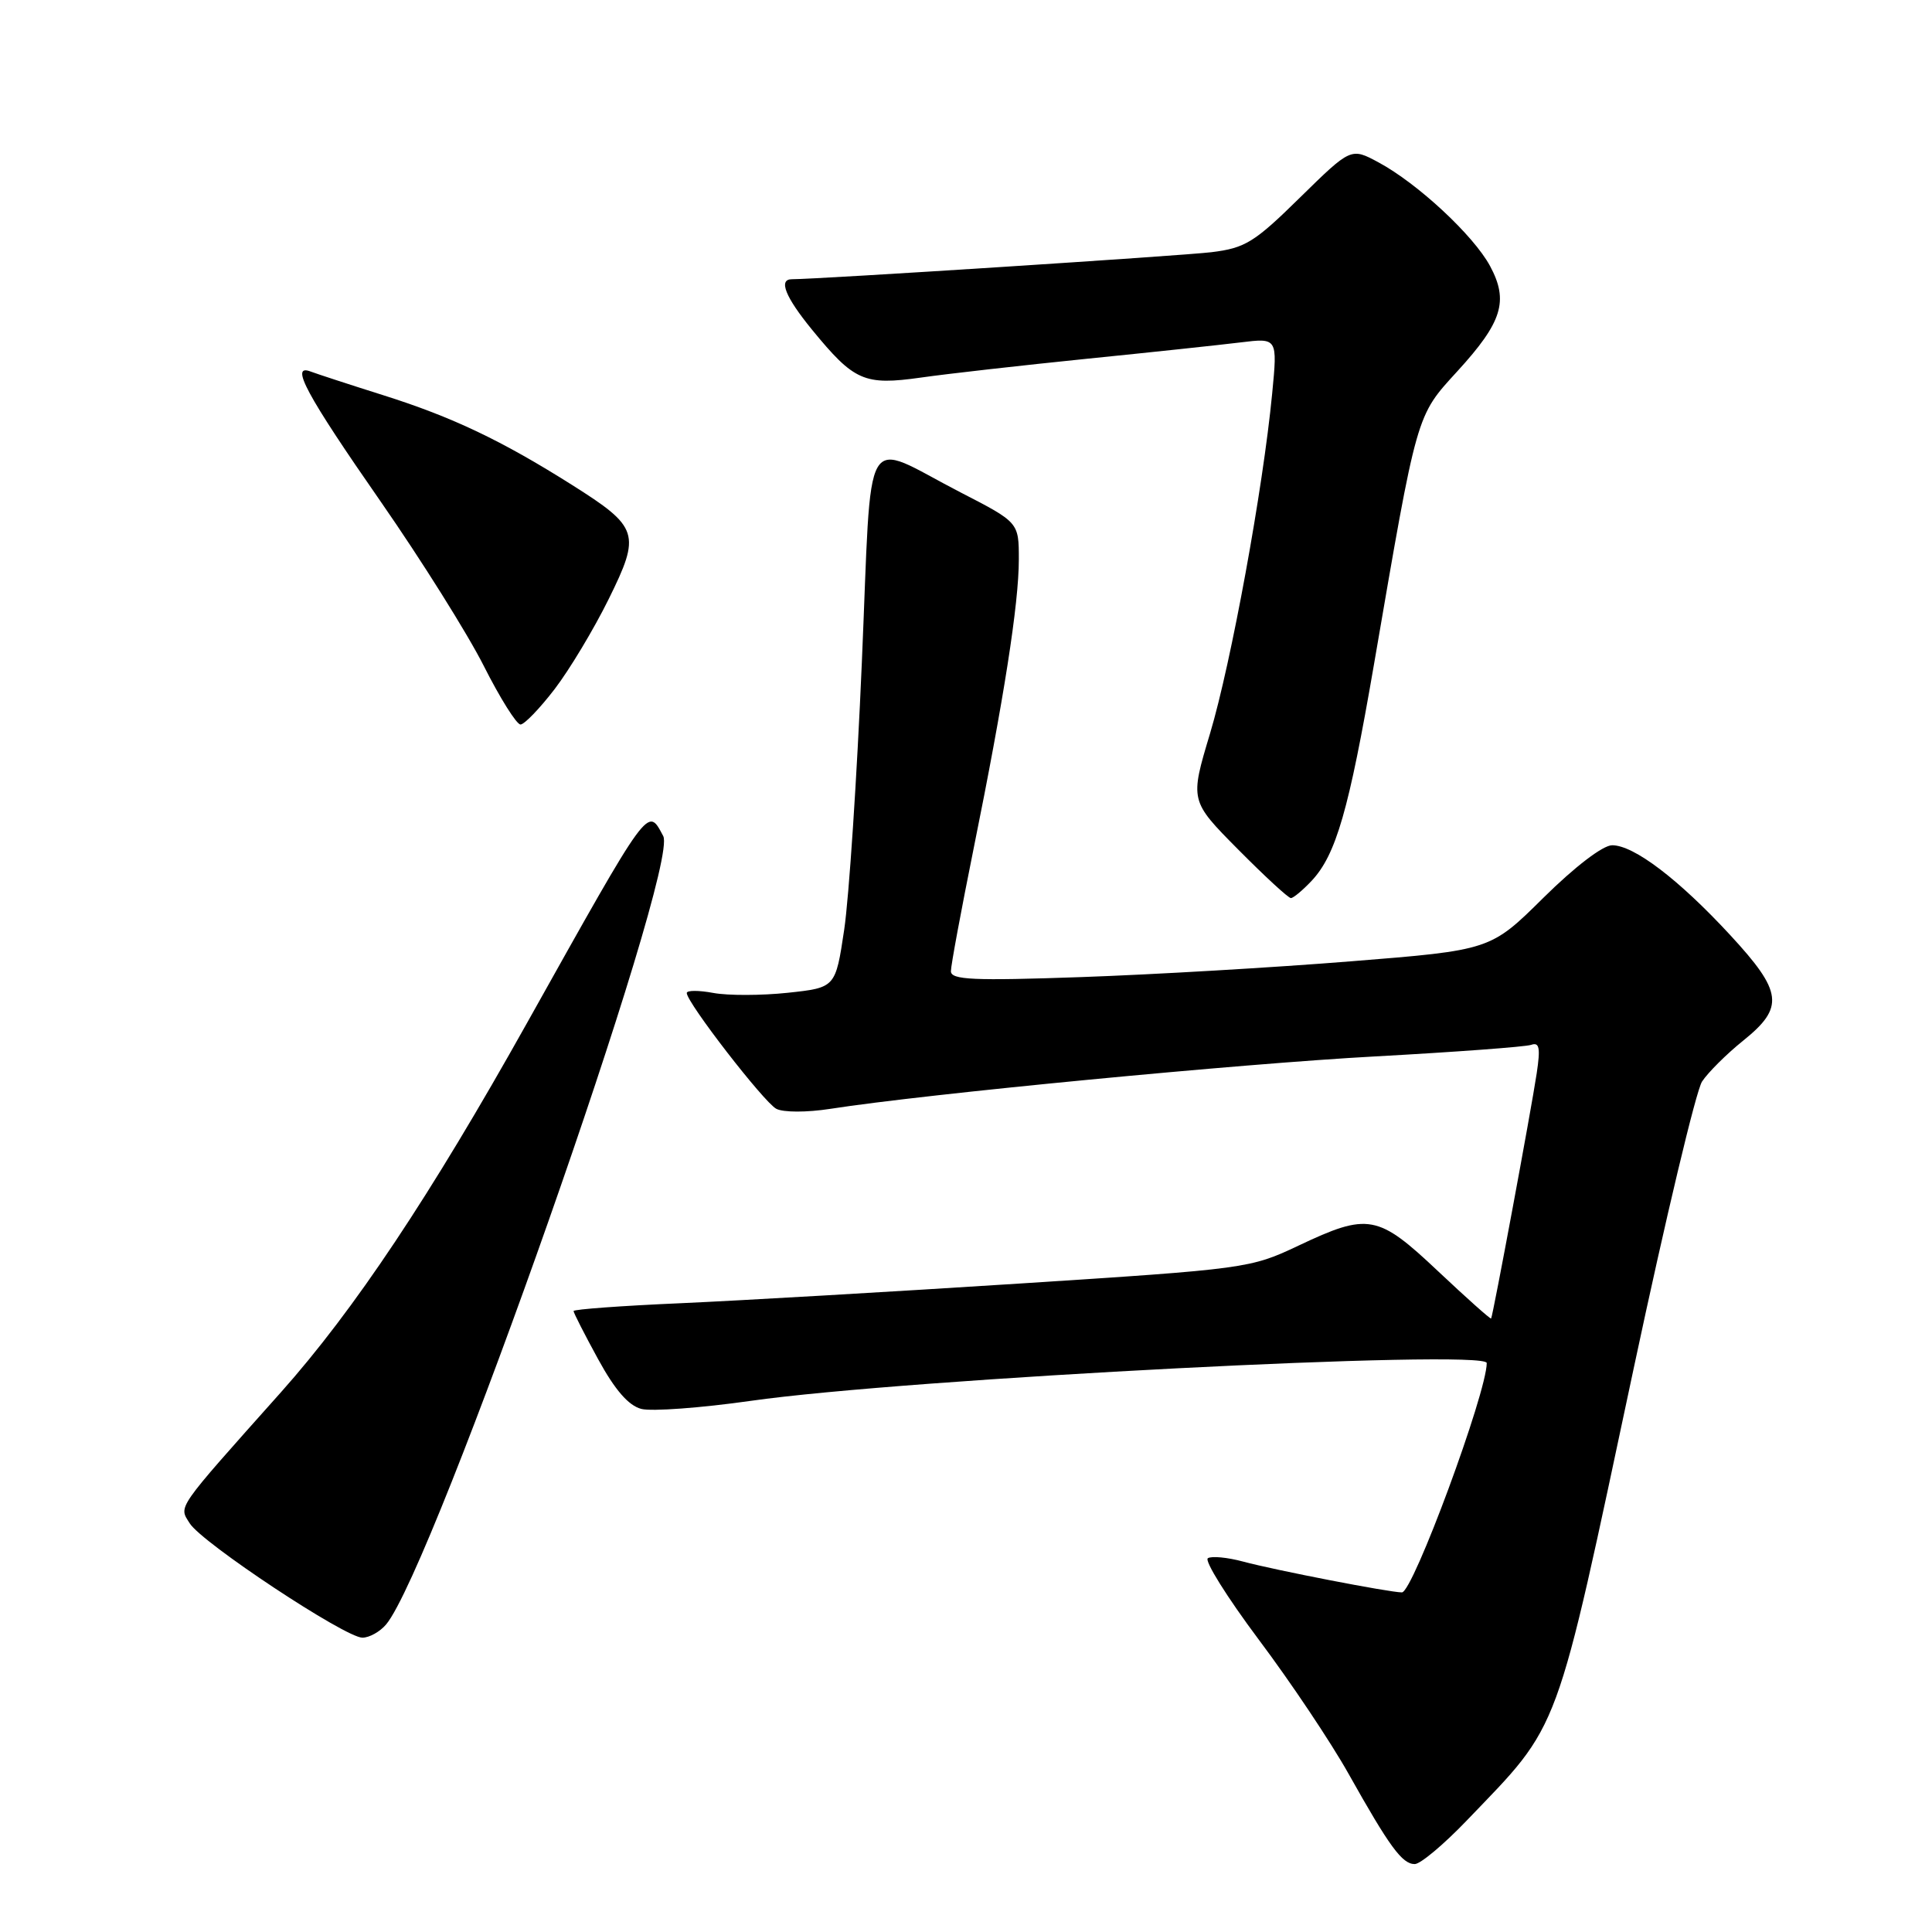 <?xml version="1.0" encoding="UTF-8" standalone="no"?>
<!DOCTYPE svg PUBLIC "-//W3C//DTD SVG 1.1//EN" "http://www.w3.org/Graphics/SVG/1.1/DTD/svg11.dtd" >
<svg xmlns="http://www.w3.org/2000/svg" xmlns:xlink="http://www.w3.org/1999/xlink" version="1.1" viewBox="0 0 256 256">
 <g >
 <path fill="currentColor"
d=" M 194.33 241.25 C 206.94 228.10 205.93 230.83 216.54 181.00 C 220.70 161.47 224.74 144.51 225.53 143.31 C 226.32 142.11 228.77 139.67 230.98 137.89 C 236.47 133.48 236.22 131.43 229.25 123.89 C 222.44 116.52 216.50 112.00 213.62 112.00 C 212.39 112.00 208.68 114.84 204.52 118.95 C 197.50 125.90 197.50 125.90 179.00 127.38 C 168.82 128.20 152.74 129.14 143.25 129.47 C 128.95 129.97 126.00 129.84 126.00 128.69 C 126.00 127.93 127.35 120.67 128.99 112.54 C 133.03 92.60 135.00 80.01 135.00 74.12 C 135.00 69.22 135.00 69.22 127.25 65.23 C 114.03 58.41 115.58 55.74 114.20 87.75 C 113.55 103.01 112.49 118.96 111.86 123.19 C 110.71 130.87 110.71 130.87 104.37 131.55 C 100.89 131.92 96.45 131.93 94.52 131.57 C 92.58 131.21 91.00 131.21 91.00 131.58 C 91.00 132.84 101.22 146.05 102.86 146.92 C 103.78 147.41 106.91 147.41 110.00 146.93 C 122.71 144.95 164.34 140.95 182.22 139.98 C 192.82 139.40 202.12 138.71 202.88 138.45 C 203.98 138.06 204.13 138.84 203.62 142.23 C 202.88 147.15 197.81 174.40 197.58 174.71 C 197.49 174.82 194.34 172.01 190.57 168.46 C 182.56 160.90 181.31 160.67 172.04 165.06 C 165.68 168.07 165.15 168.14 135.04 170.08 C 118.24 171.16 98.09 172.33 90.25 172.68 C 82.41 173.02 76.00 173.49 76.00 173.72 C 76.00 173.95 77.46 176.82 79.25 180.09 C 81.48 184.17 83.28 186.25 84.98 186.69 C 86.35 187.04 92.87 186.56 99.48 185.62 C 119.98 182.69 197.00 178.73 197.00 180.61 C 197.00 184.55 187.22 211.00 185.76 211.00 C 184.12 211.00 168.96 208.06 164.73 206.92 C 162.66 206.36 160.55 206.16 160.05 206.47 C 159.55 206.78 162.59 211.64 166.80 217.27 C 171.02 222.89 176.36 230.88 178.67 235.00 C 184.12 244.71 185.79 247.00 187.46 247.00 C 188.21 247.00 191.30 244.41 194.33 241.25 Z  M 51.16 215.25 C 57.42 207.79 90.08 114.89 87.88 110.78 C 85.79 106.87 86.20 106.31 69.86 135.50 C 57.01 158.47 46.93 173.59 37.21 184.50 C 23.14 200.28 23.68 199.51 25.14 201.85 C 26.75 204.43 45.74 217.00 48.02 217.00 C 48.94 217.00 50.35 216.21 51.16 215.25 Z  M 173.79 116.72 C 177.03 113.27 178.73 107.37 182.05 88.09 C 187.83 54.44 187.62 55.20 193.12 49.18 C 199.07 42.67 199.93 39.88 197.44 35.25 C 195.25 31.19 187.85 24.31 182.67 21.52 C 179.01 19.55 179.01 19.55 172.25 26.18 C 166.19 32.14 164.99 32.87 160.50 33.42 C 156.48 33.90 108.41 37.00 104.92 37.00 C 103.11 37.00 104.06 39.36 107.60 43.69 C 113.19 50.51 114.50 51.09 122.03 50.03 C 125.59 49.52 135.47 48.41 144.00 47.54 C 152.53 46.68 161.70 45.70 164.39 45.37 C 169.28 44.77 169.28 44.77 168.57 52.14 C 167.35 64.81 163.13 87.87 160.34 97.18 C 157.66 106.10 157.66 106.10 164.05 112.55 C 167.57 116.10 170.71 119.00 171.05 119.00 C 171.38 119.00 172.61 117.97 173.79 116.72 Z  M 73.50 91.30 C 75.48 88.71 78.69 83.36 80.64 79.41 C 84.94 70.71 84.67 69.86 75.77 64.24 C 66.45 58.36 59.94 55.26 50.82 52.38 C 46.32 50.96 41.98 49.54 41.16 49.23 C 38.36 48.16 40.58 52.28 50.47 66.50 C 55.82 74.20 61.96 83.99 64.11 88.25 C 66.26 92.51 68.45 96.00 68.97 96.00 C 69.48 96.00 71.52 93.88 73.50 91.30 Z "/>
</g>
</svg>